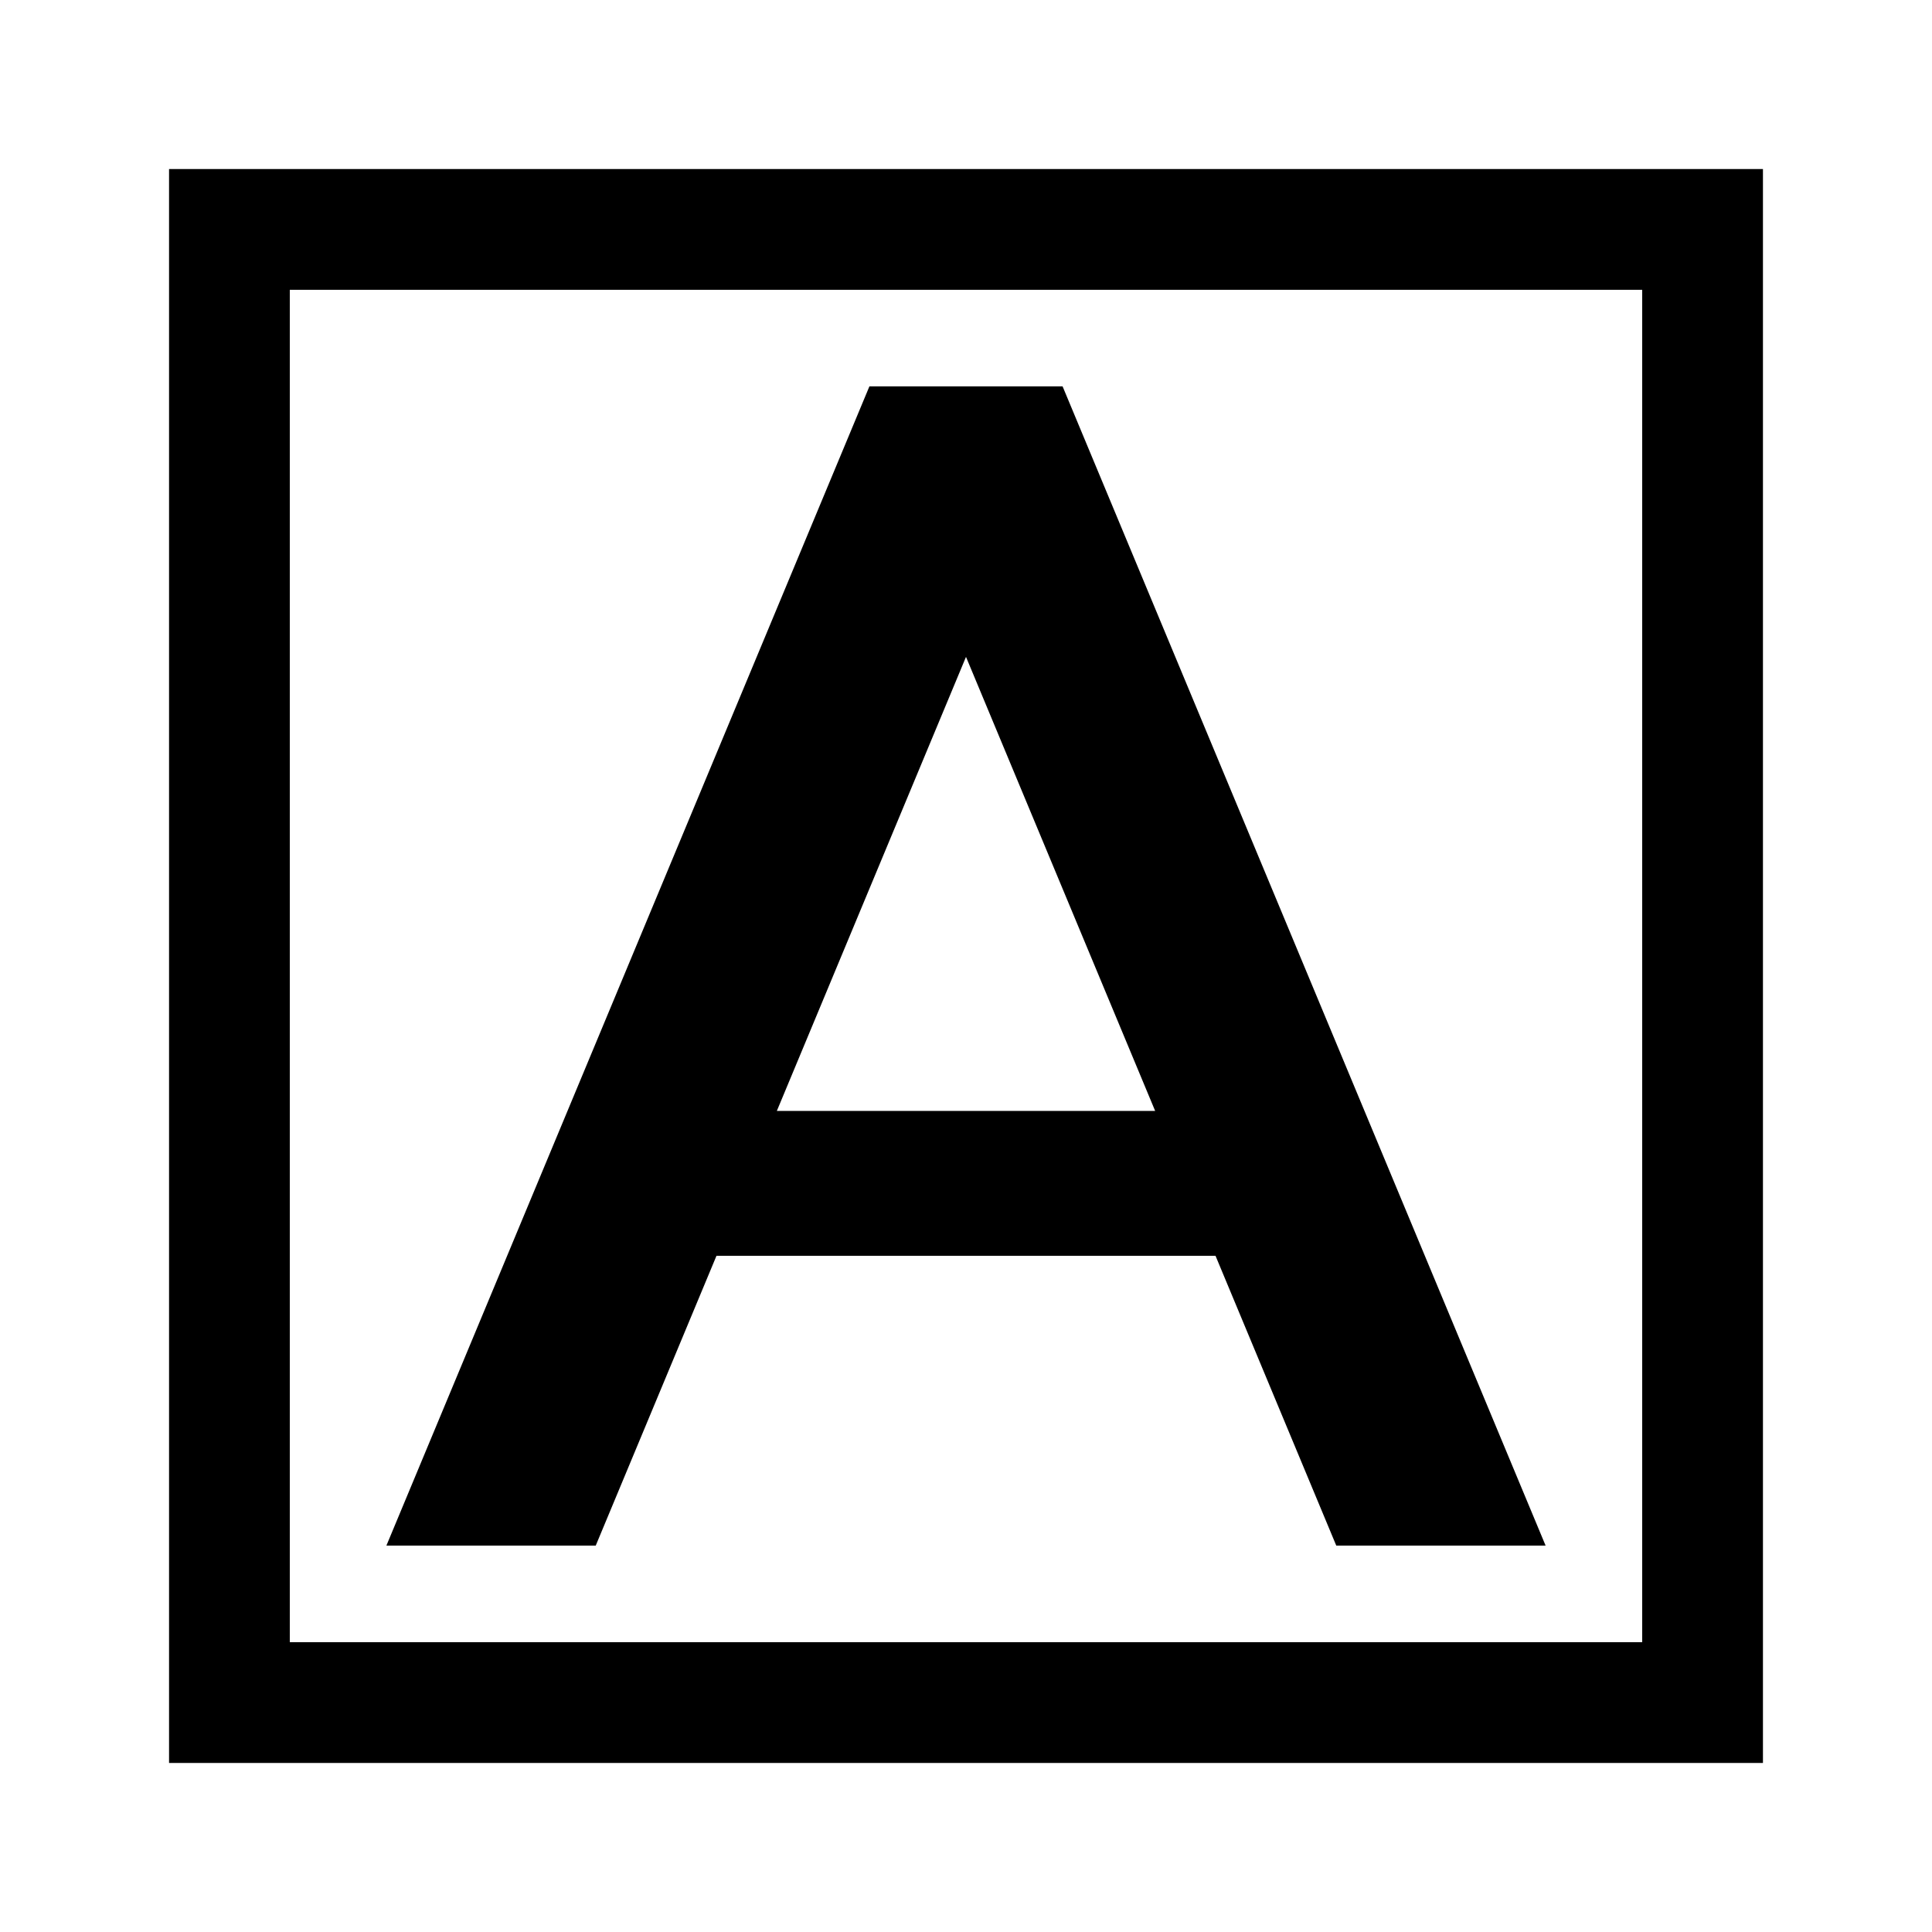 <svg xmlns="http://www.w3.org/2000/svg" width="20" height="20" fill="none" viewBox="0 0 20 20"><path fill="currentColor" fill-rule="evenodd" d="M3 3H17V17H3V3ZM1.75 1.75H3H17H18.25V3V17V18.25H17H3H1.75V17V3V1.75ZM16 16L11 4H9L4 16H6.167L7.417 13H12.583L13.833 16H16ZM10 6.8L8.042 11.5H11.958L10 6.8Z" clip-rule="evenodd"/></svg>